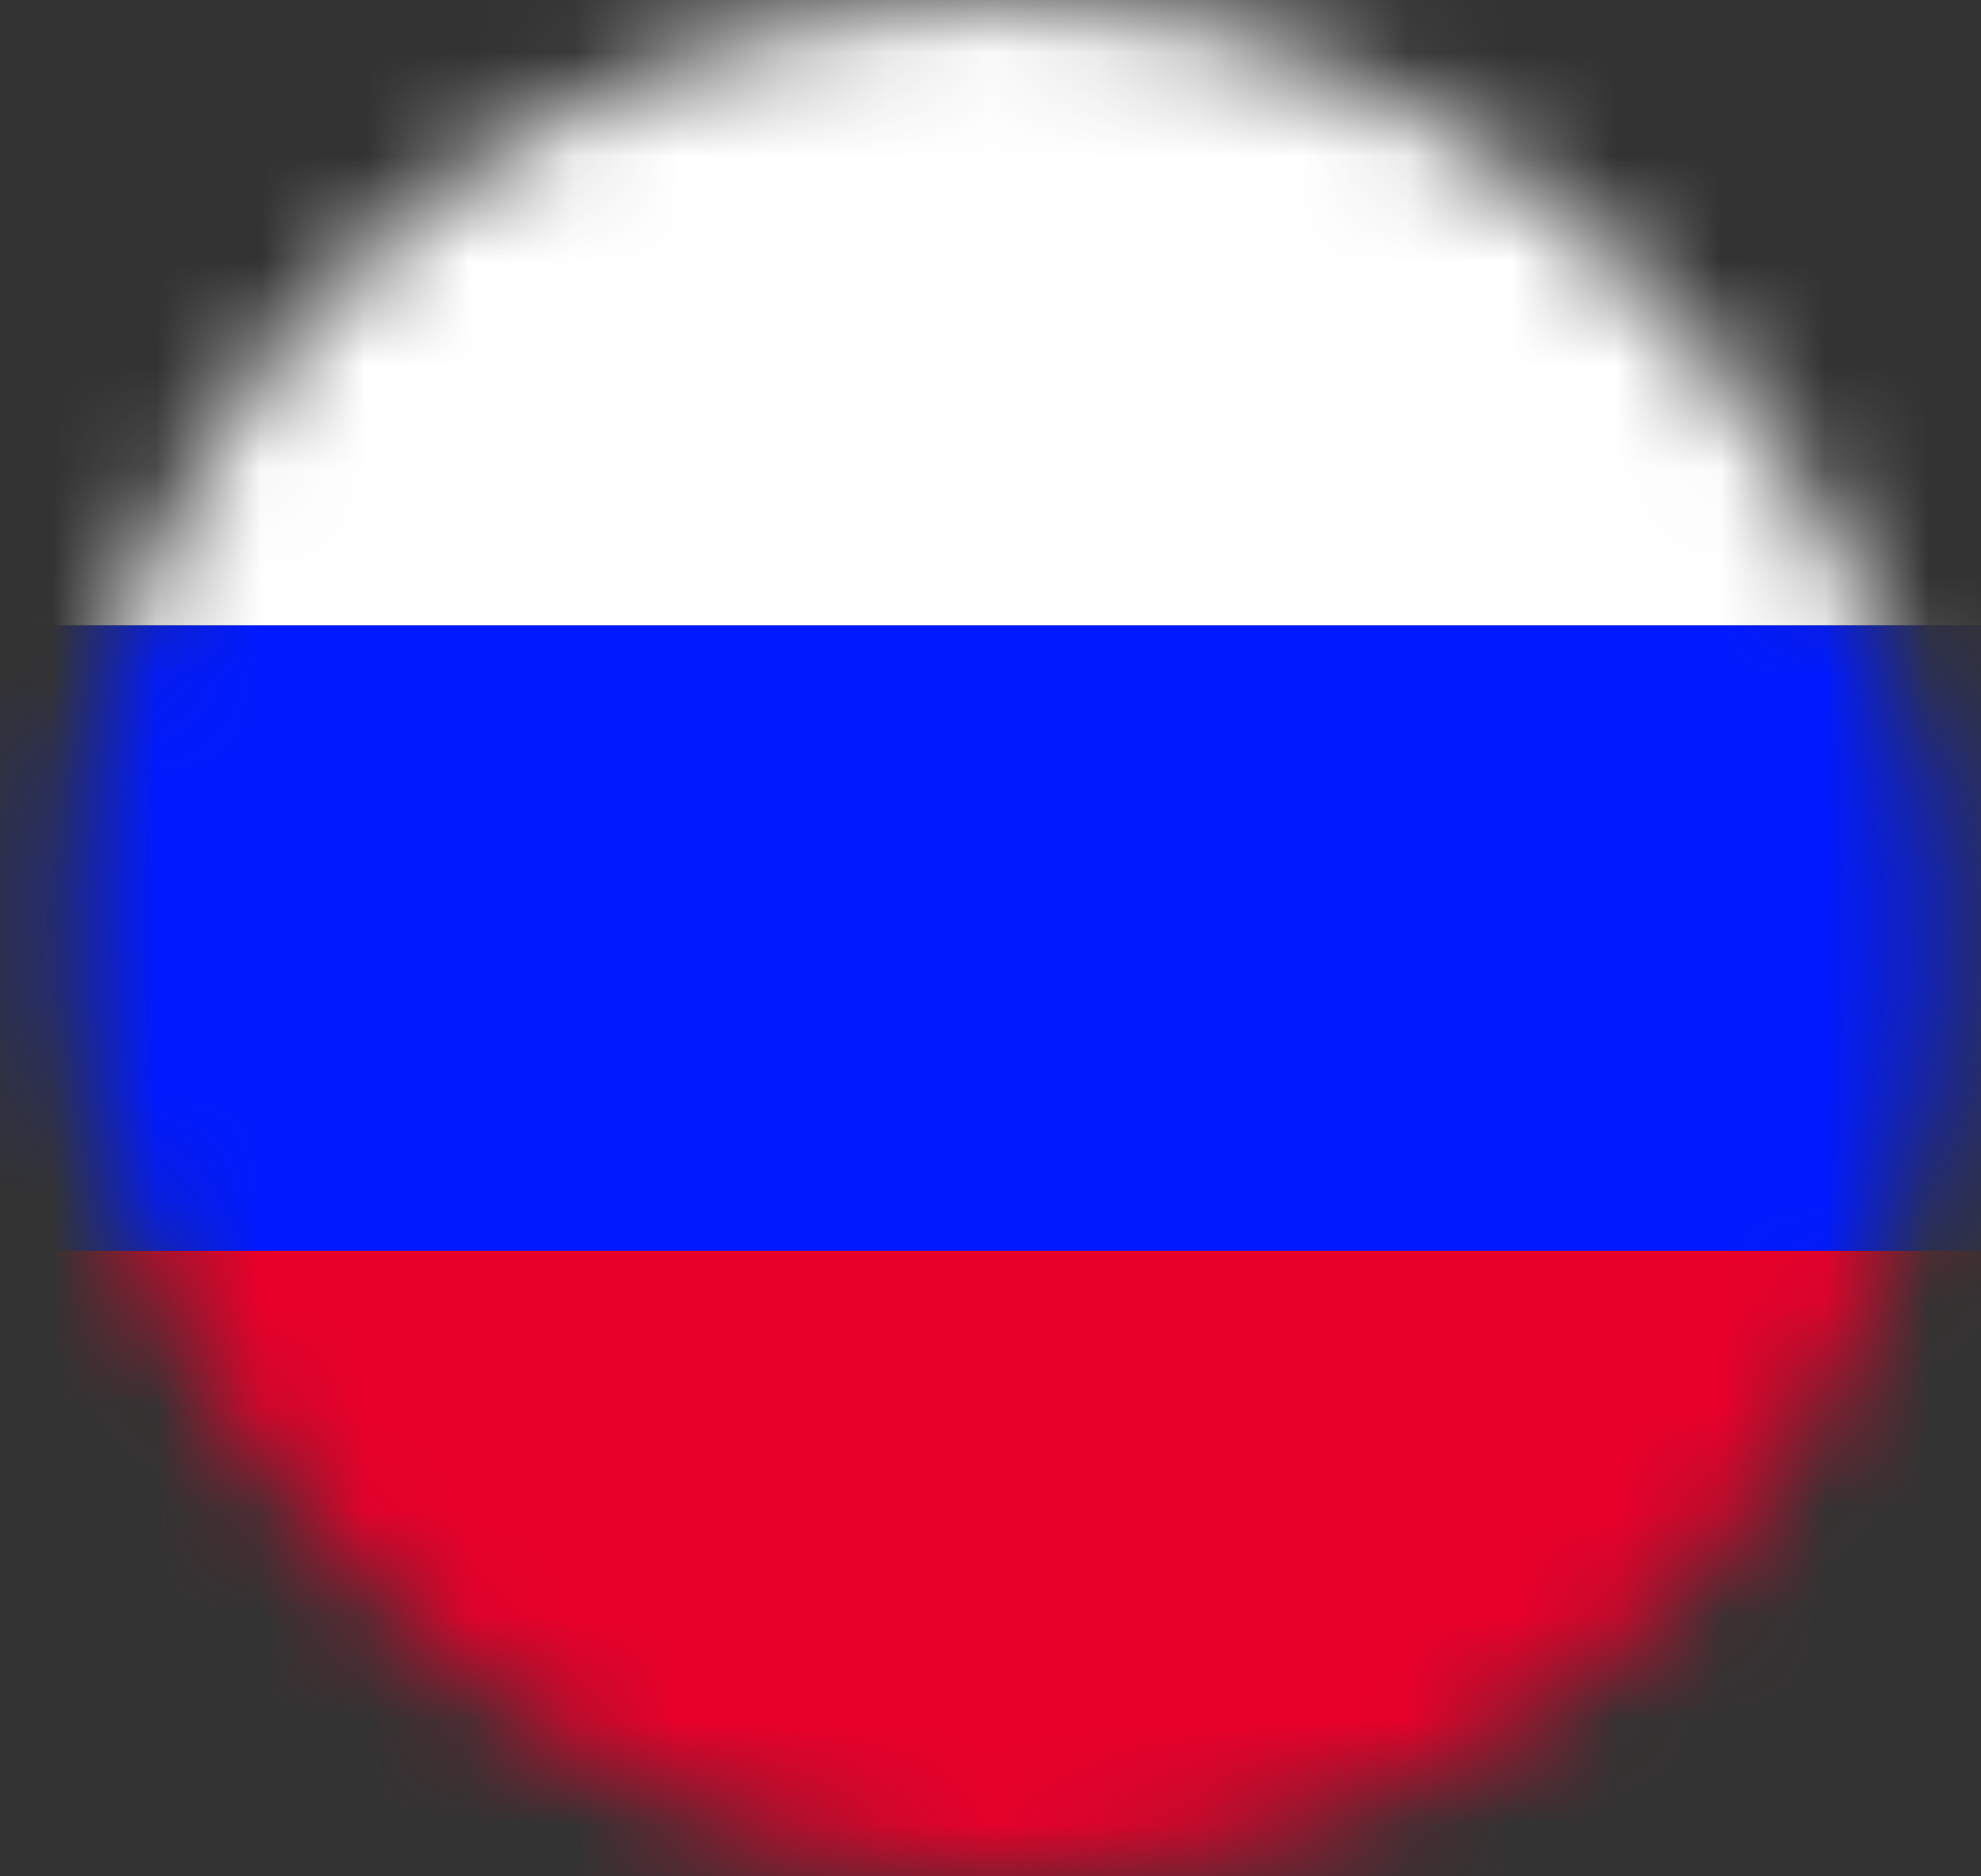 <svg width="19" height="18" viewBox="0 0 19 18" fill="none" xmlns="http://www.w3.org/2000/svg">
<rect x="0" y="0" width="19" height="18" fill="#333333" stroke="none"/>
<mask id="mask0_48_3051" style="mask-type:alpha" maskUnits="userSpaceOnUse" x="0" y="0" width="19" height="18">
<rect x="0.668" width="18" height="18" rx="9" fill="#D9D9D9"/>
</mask>
<g mask="url(#mask0_48_3051)">
<rect x="-0.332" width="20" height="6" fill="white"/>
<rect x="-0.332" y="6" width="20" height="6" fill="#001AFF"/>
<rect x="-0.332" y="12" width="20" height="6" fill="#E9002A"/>
</g>
</svg>
